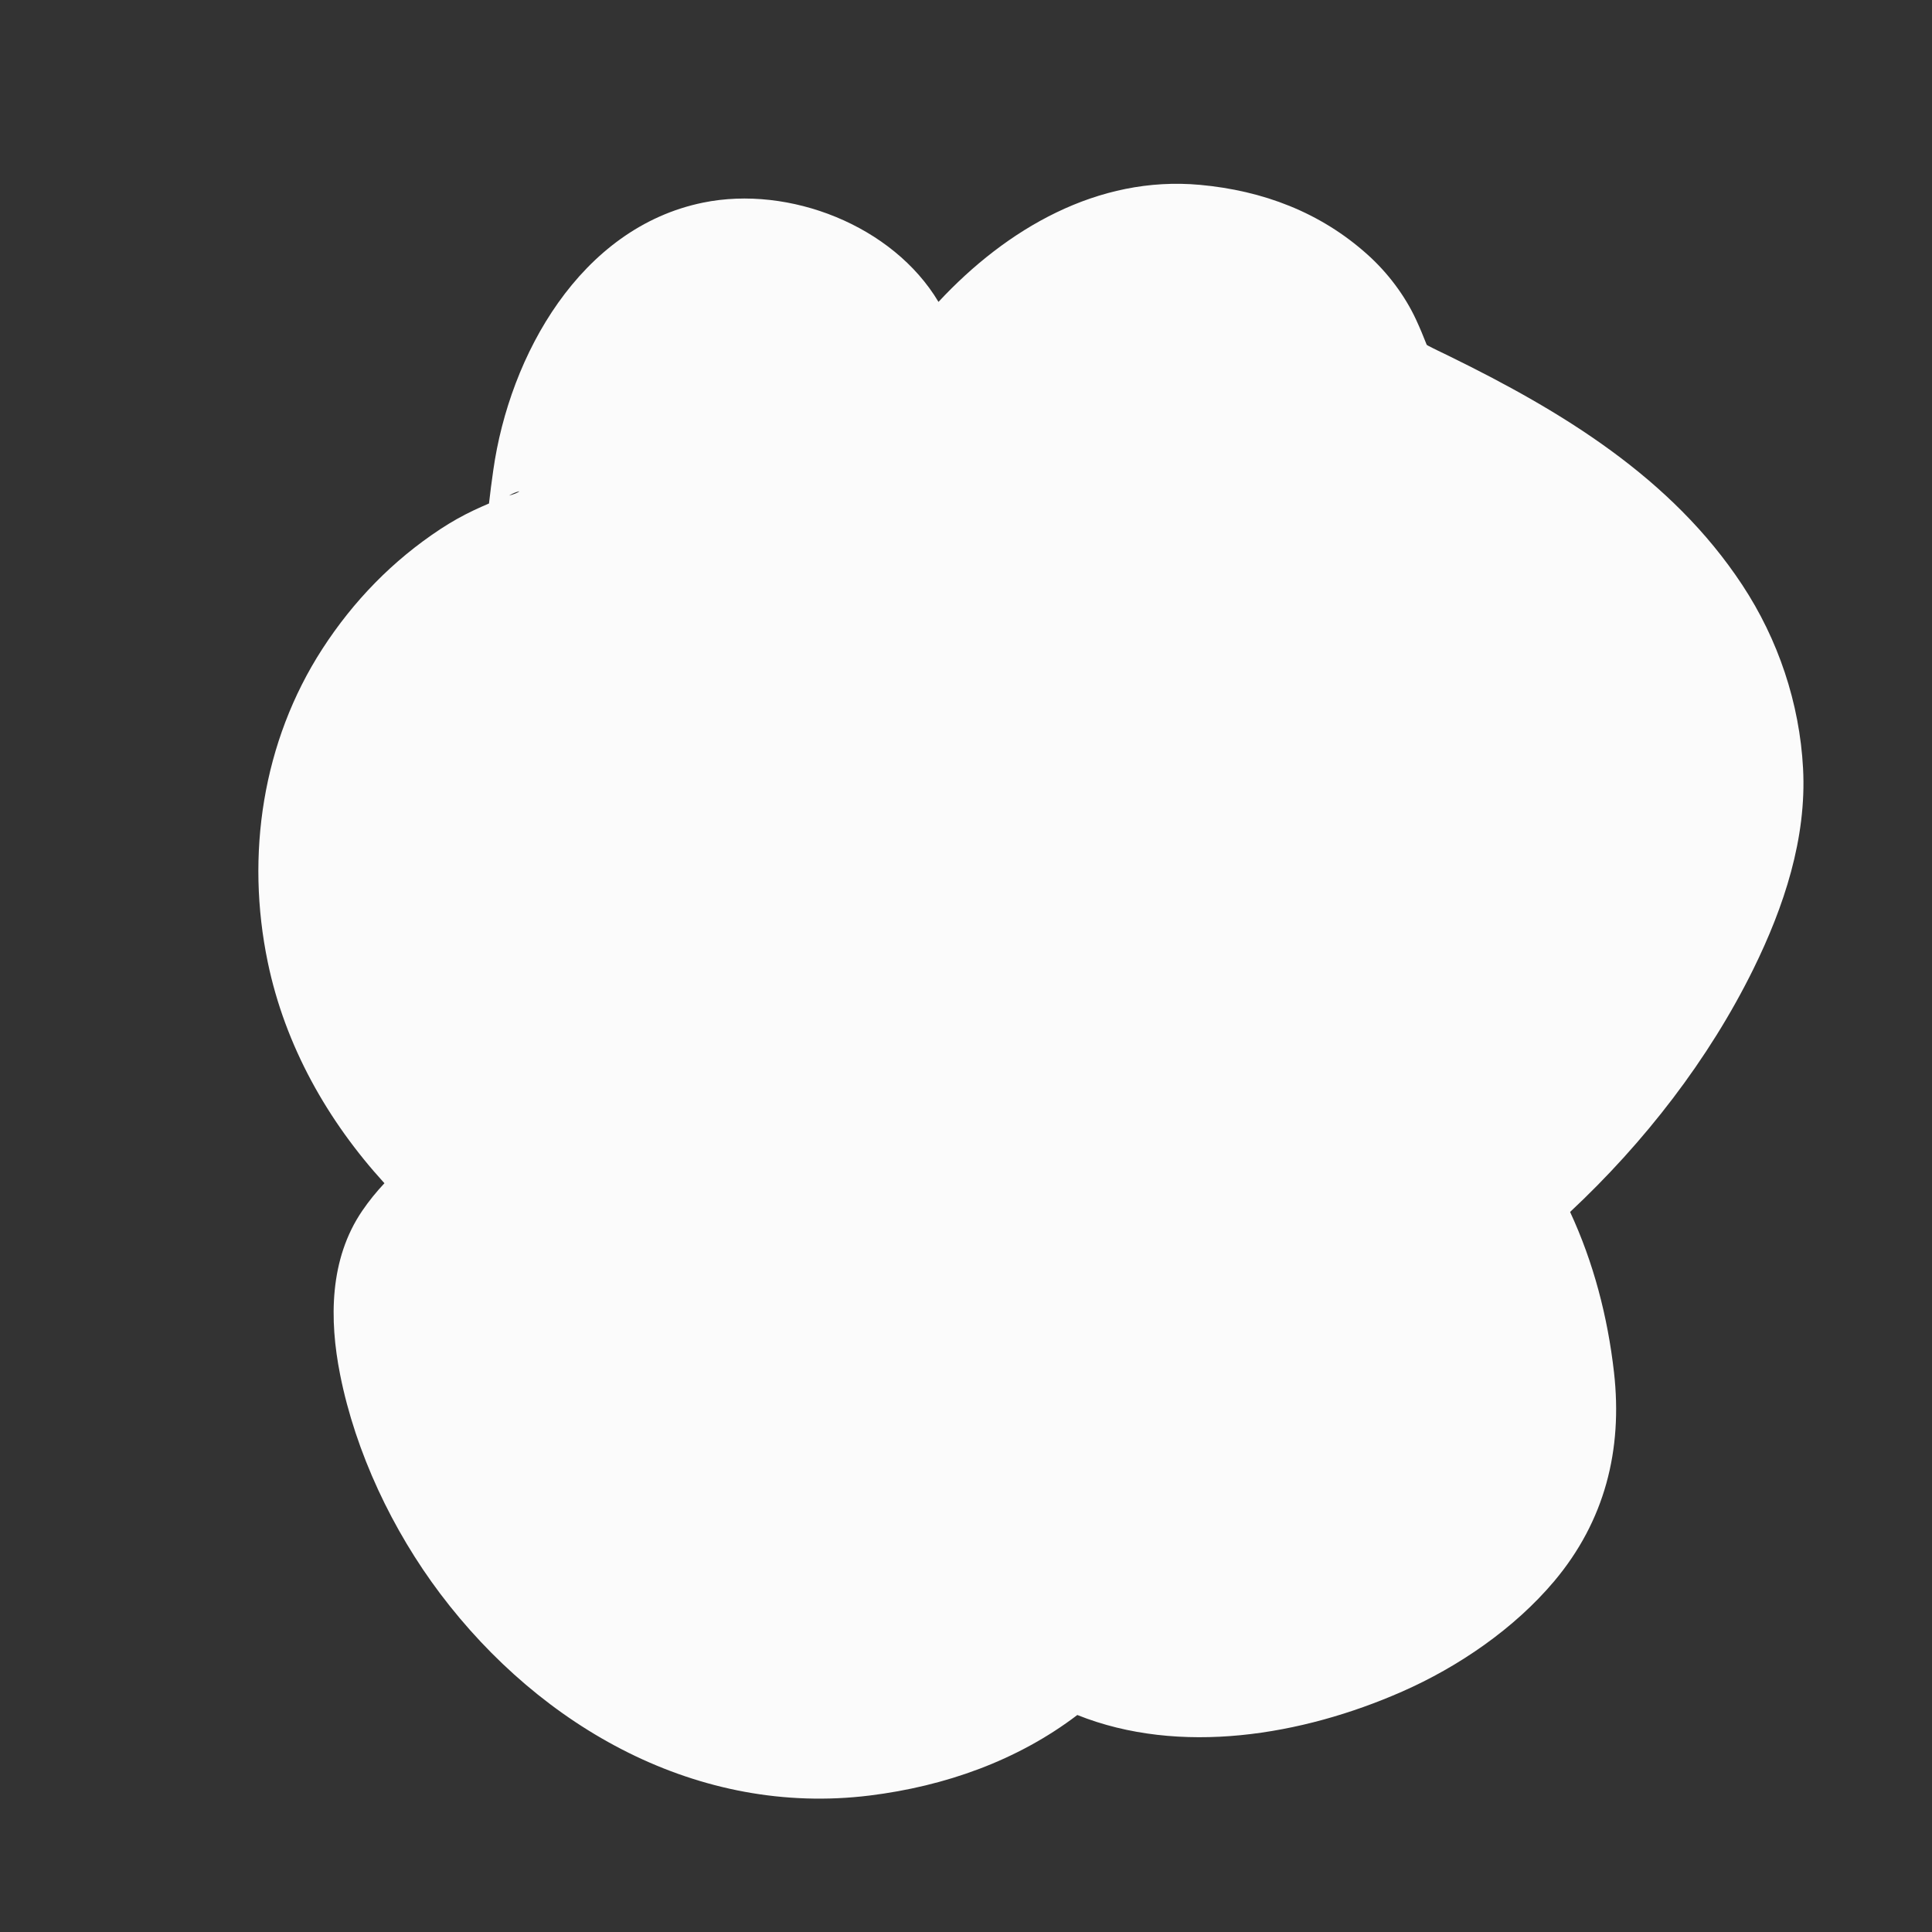 <?xml version="1.0" encoding="utf-8"?>
<!-- Generator: Adobe Adobe Illustrator 24.2.0, SVG Export Plug-In . SVG Version: 6.00 Build 0)  -->
<svg version="1.1" id="Layer_1" xmlns="http://www.w3.org/2000/svg" xmlns:xlink="http://www.w3.org/1999/xlink" x="0px" y="0px"
	 viewBox="0 0 500 500" style="enable-background:new 0 0 500 500;" xml:space="preserve">
<rect x="0" y="0" width="500" height="500" fill="#333333" stroke="none"/>
<style type="text/css">
	.st0{fill:#fbfbfb;}
</style>
<path class="st0" d="M453.78,250.77c7.89-16.04,13.82-33.82,12.85-51.93c-0.9-16.87-6.44-33.37-15.74-47.47
	c-18.34-27.82-46.77-44.99-76.08-59.33c-1.76-0.86-3.55-1.69-5.29-2.61c0,0-0.01-0.01-0.01-0.01c-0.11-0.11-0.18-0.16-0.21-0.11
	c-0.02-0.01-0.04-0.02-0.05-0.03c-0.86-2.2-1.77-4.39-2.76-6.53c-2.91-6.29-7.37-12.18-12.52-16.81
	c-12.24-11.02-27.15-16.61-43.41-18.1c-26.45-2.42-50.07,11.36-67.68,30.29c-11.8-19.78-38.62-30.24-60.89-25.7
	c-31.84,6.48-50.13,39.56-54.33,69.26c-0.41,2.87-0.79,5.74-1.11,8.61c-1.31,0.56-2.62,1.14-3.89,1.74
	c-3.01,1.42-5.91,3.06-8.69,4.89c-12.34,8.13-22.54,18.63-30.56,31.03c-15.51,23.99-19.87,53.34-14.11,81.07
	c4.5,21.66,15.48,41.07,30.19,57.19c-2.06,2.2-3.99,4.56-5.74,7.13c-8.52,12.49-8.56,28.14-5.73,42.4
	c4,20.17,13.57,40.33,25.92,56.71c26.11,34.62,66.76,57.71,111.13,52.22c19.5-2.41,38.26-9.05,53.74-20.84
	c26.5,10.6,58.13,5.35,84.06-6.06c14.6-6.42,29.04-16.31,39.35-28.56c13.09-15.56,17.76-33.97,15.48-54.08
	c-1.64-14.43-5.31-28.44-11.36-41.49C425.56,295.68,442.26,274.17,453.78,250.77z M134.43,127.13c-0.48,0.47-1.66,0.83-2.68,1.13
	C132.56,127.75,133.45,127.36,134.43,127.13z"/>
</svg>
